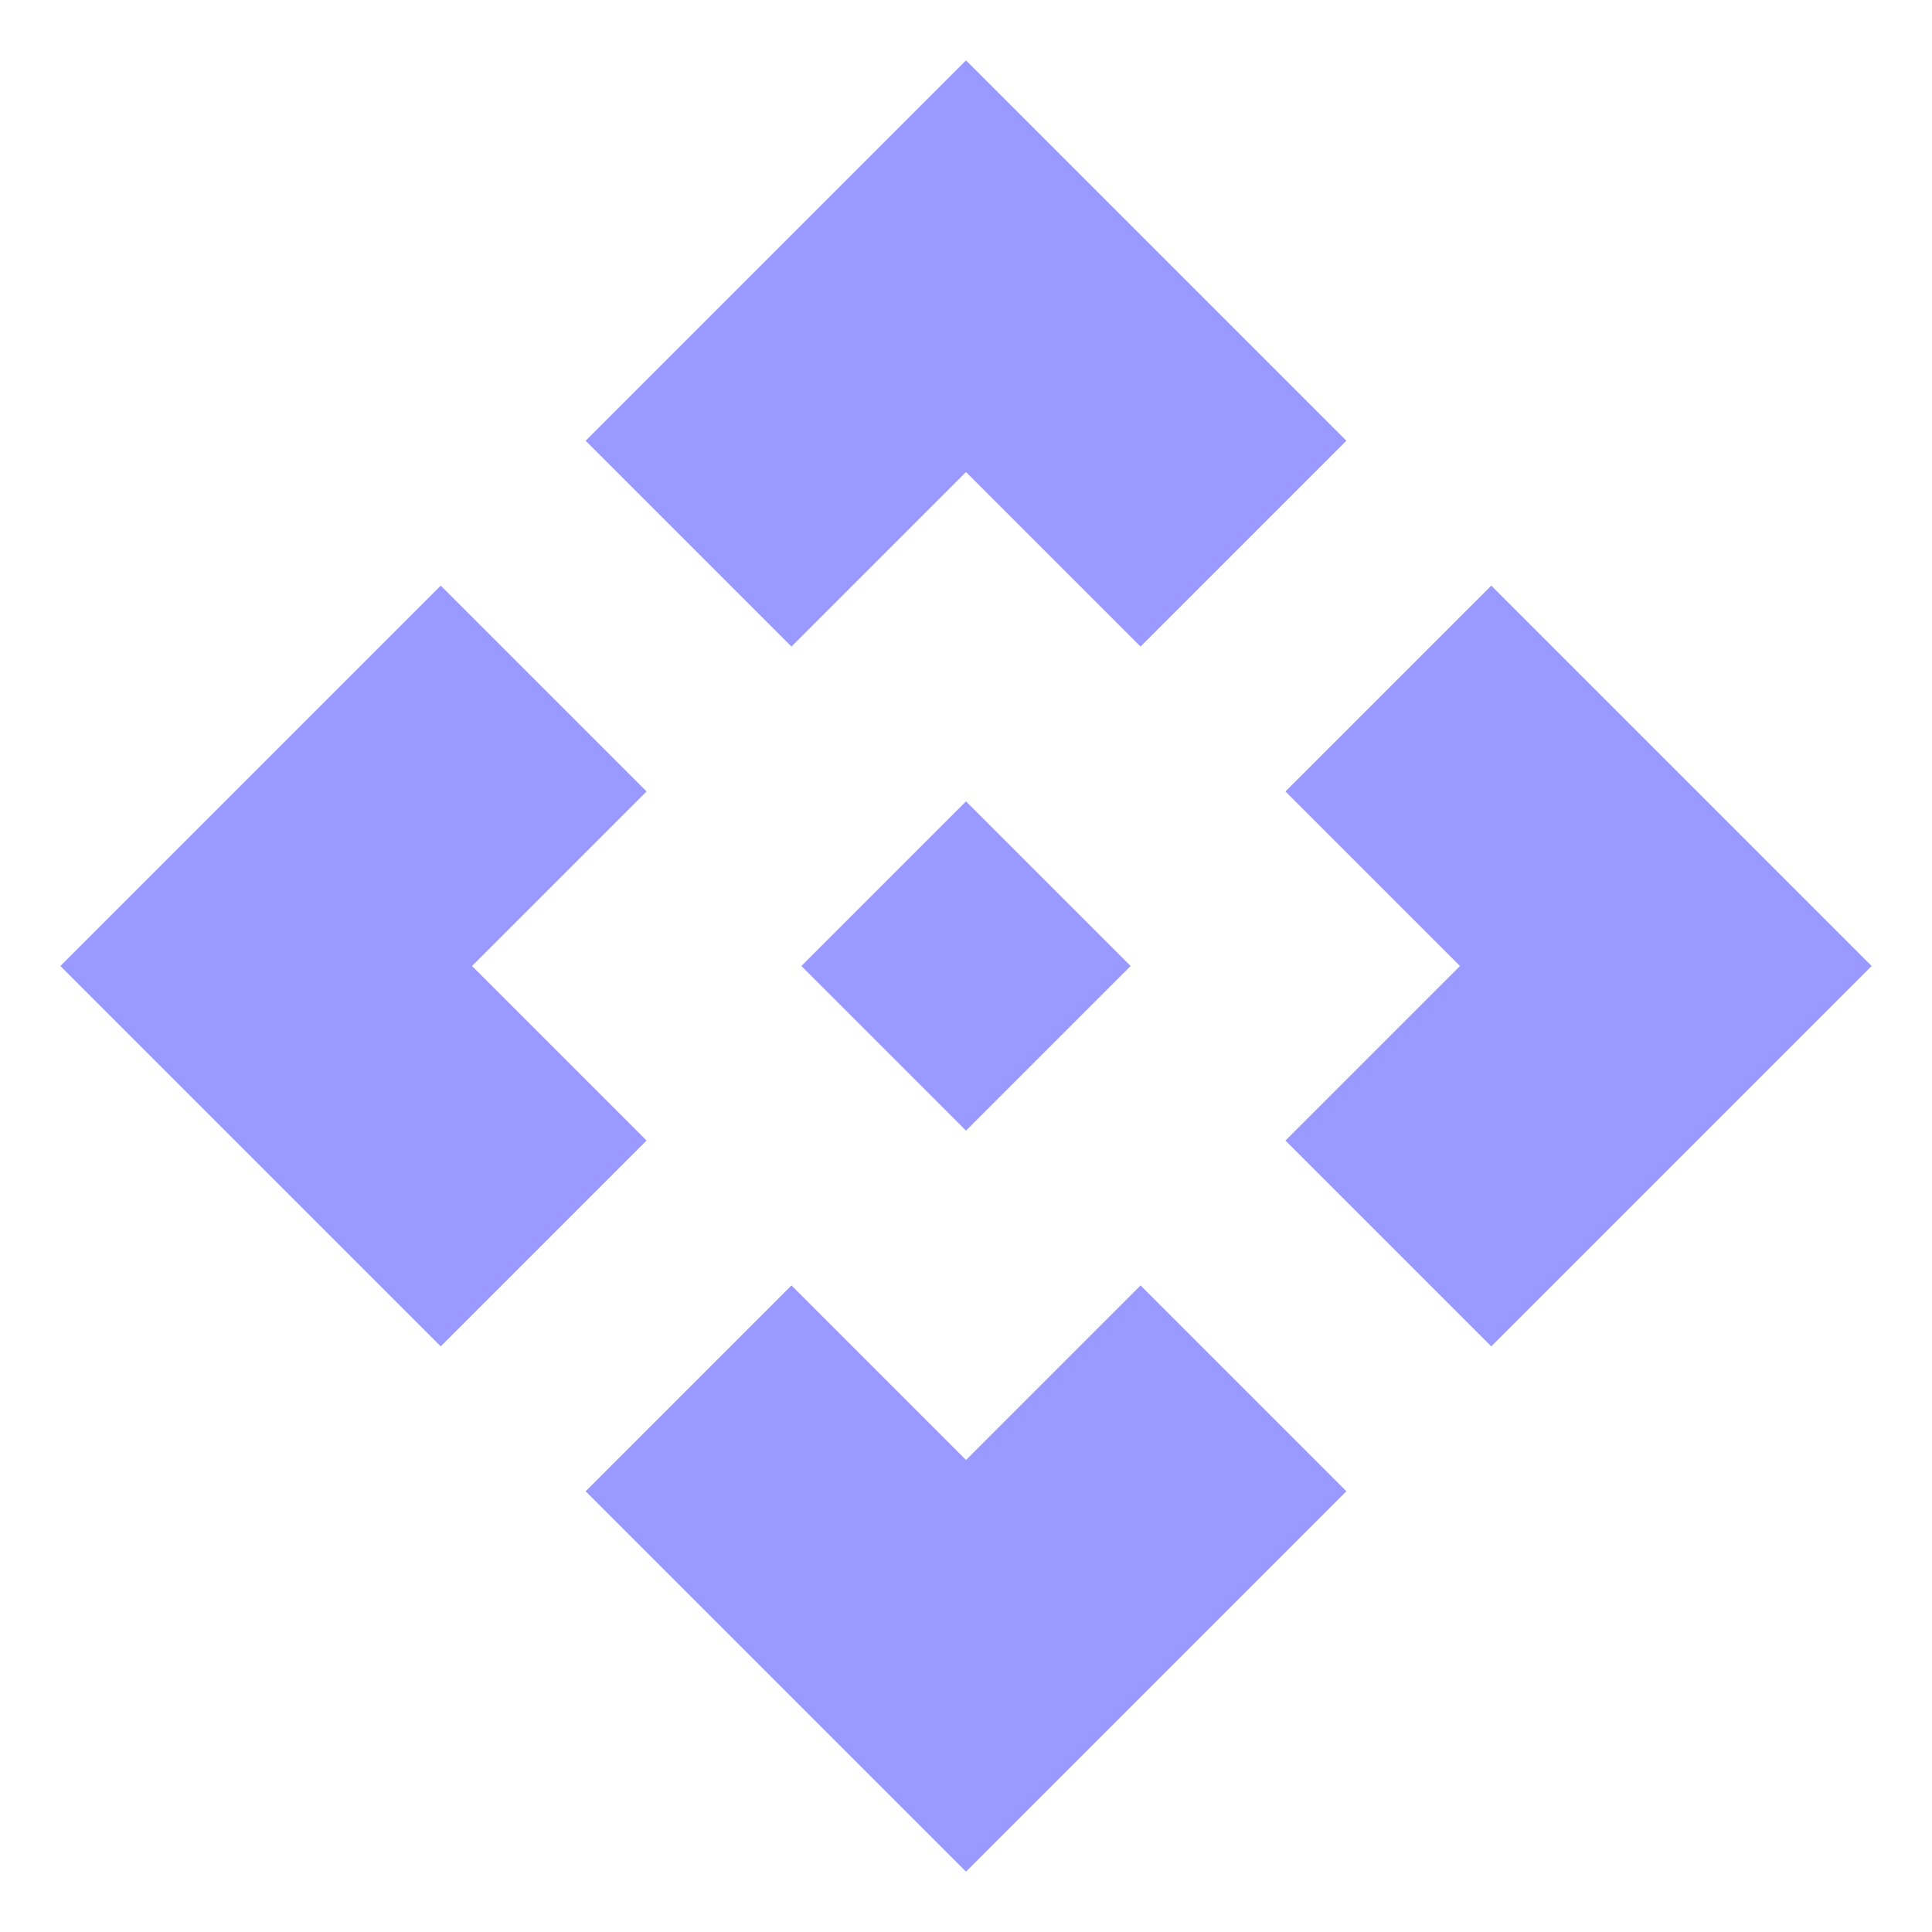 <svg xmlns="http://www.w3.org/2000/svg" width="32" height="32" viewBox="0 0 32 32">
  <g id="ic-cloud-process10" transform="translate(-13045 -2201)">
    <g id="api_black_24dp" transform="translate(13045 2201)">
      <rect id="Rectangle_6681" data-name="Rectangle 6681" width="32" height="32" fill="none"/>
      <path id="Path_17972" data-name="Path 17972" d="M18.727,16,16,18.727,13.273,16,16,13.273ZM16,7.818l2.891,2.891L22.3,7.3,16,1,9.7,7.3l3.409,3.409ZM7.818,16l2.891-2.891L7.3,9.7,1,16l6.3,6.3,3.409-3.409Zm16.364,0-2.891,2.891L24.7,22.3,31,16,24.7,9.7l-3.409,3.409ZM16,24.182l-2.891-2.891L9.7,24.7,16,31l6.3-6.3-3.409-3.409Z" fill="#99f"/>
    </g>
  </g>
</svg>
